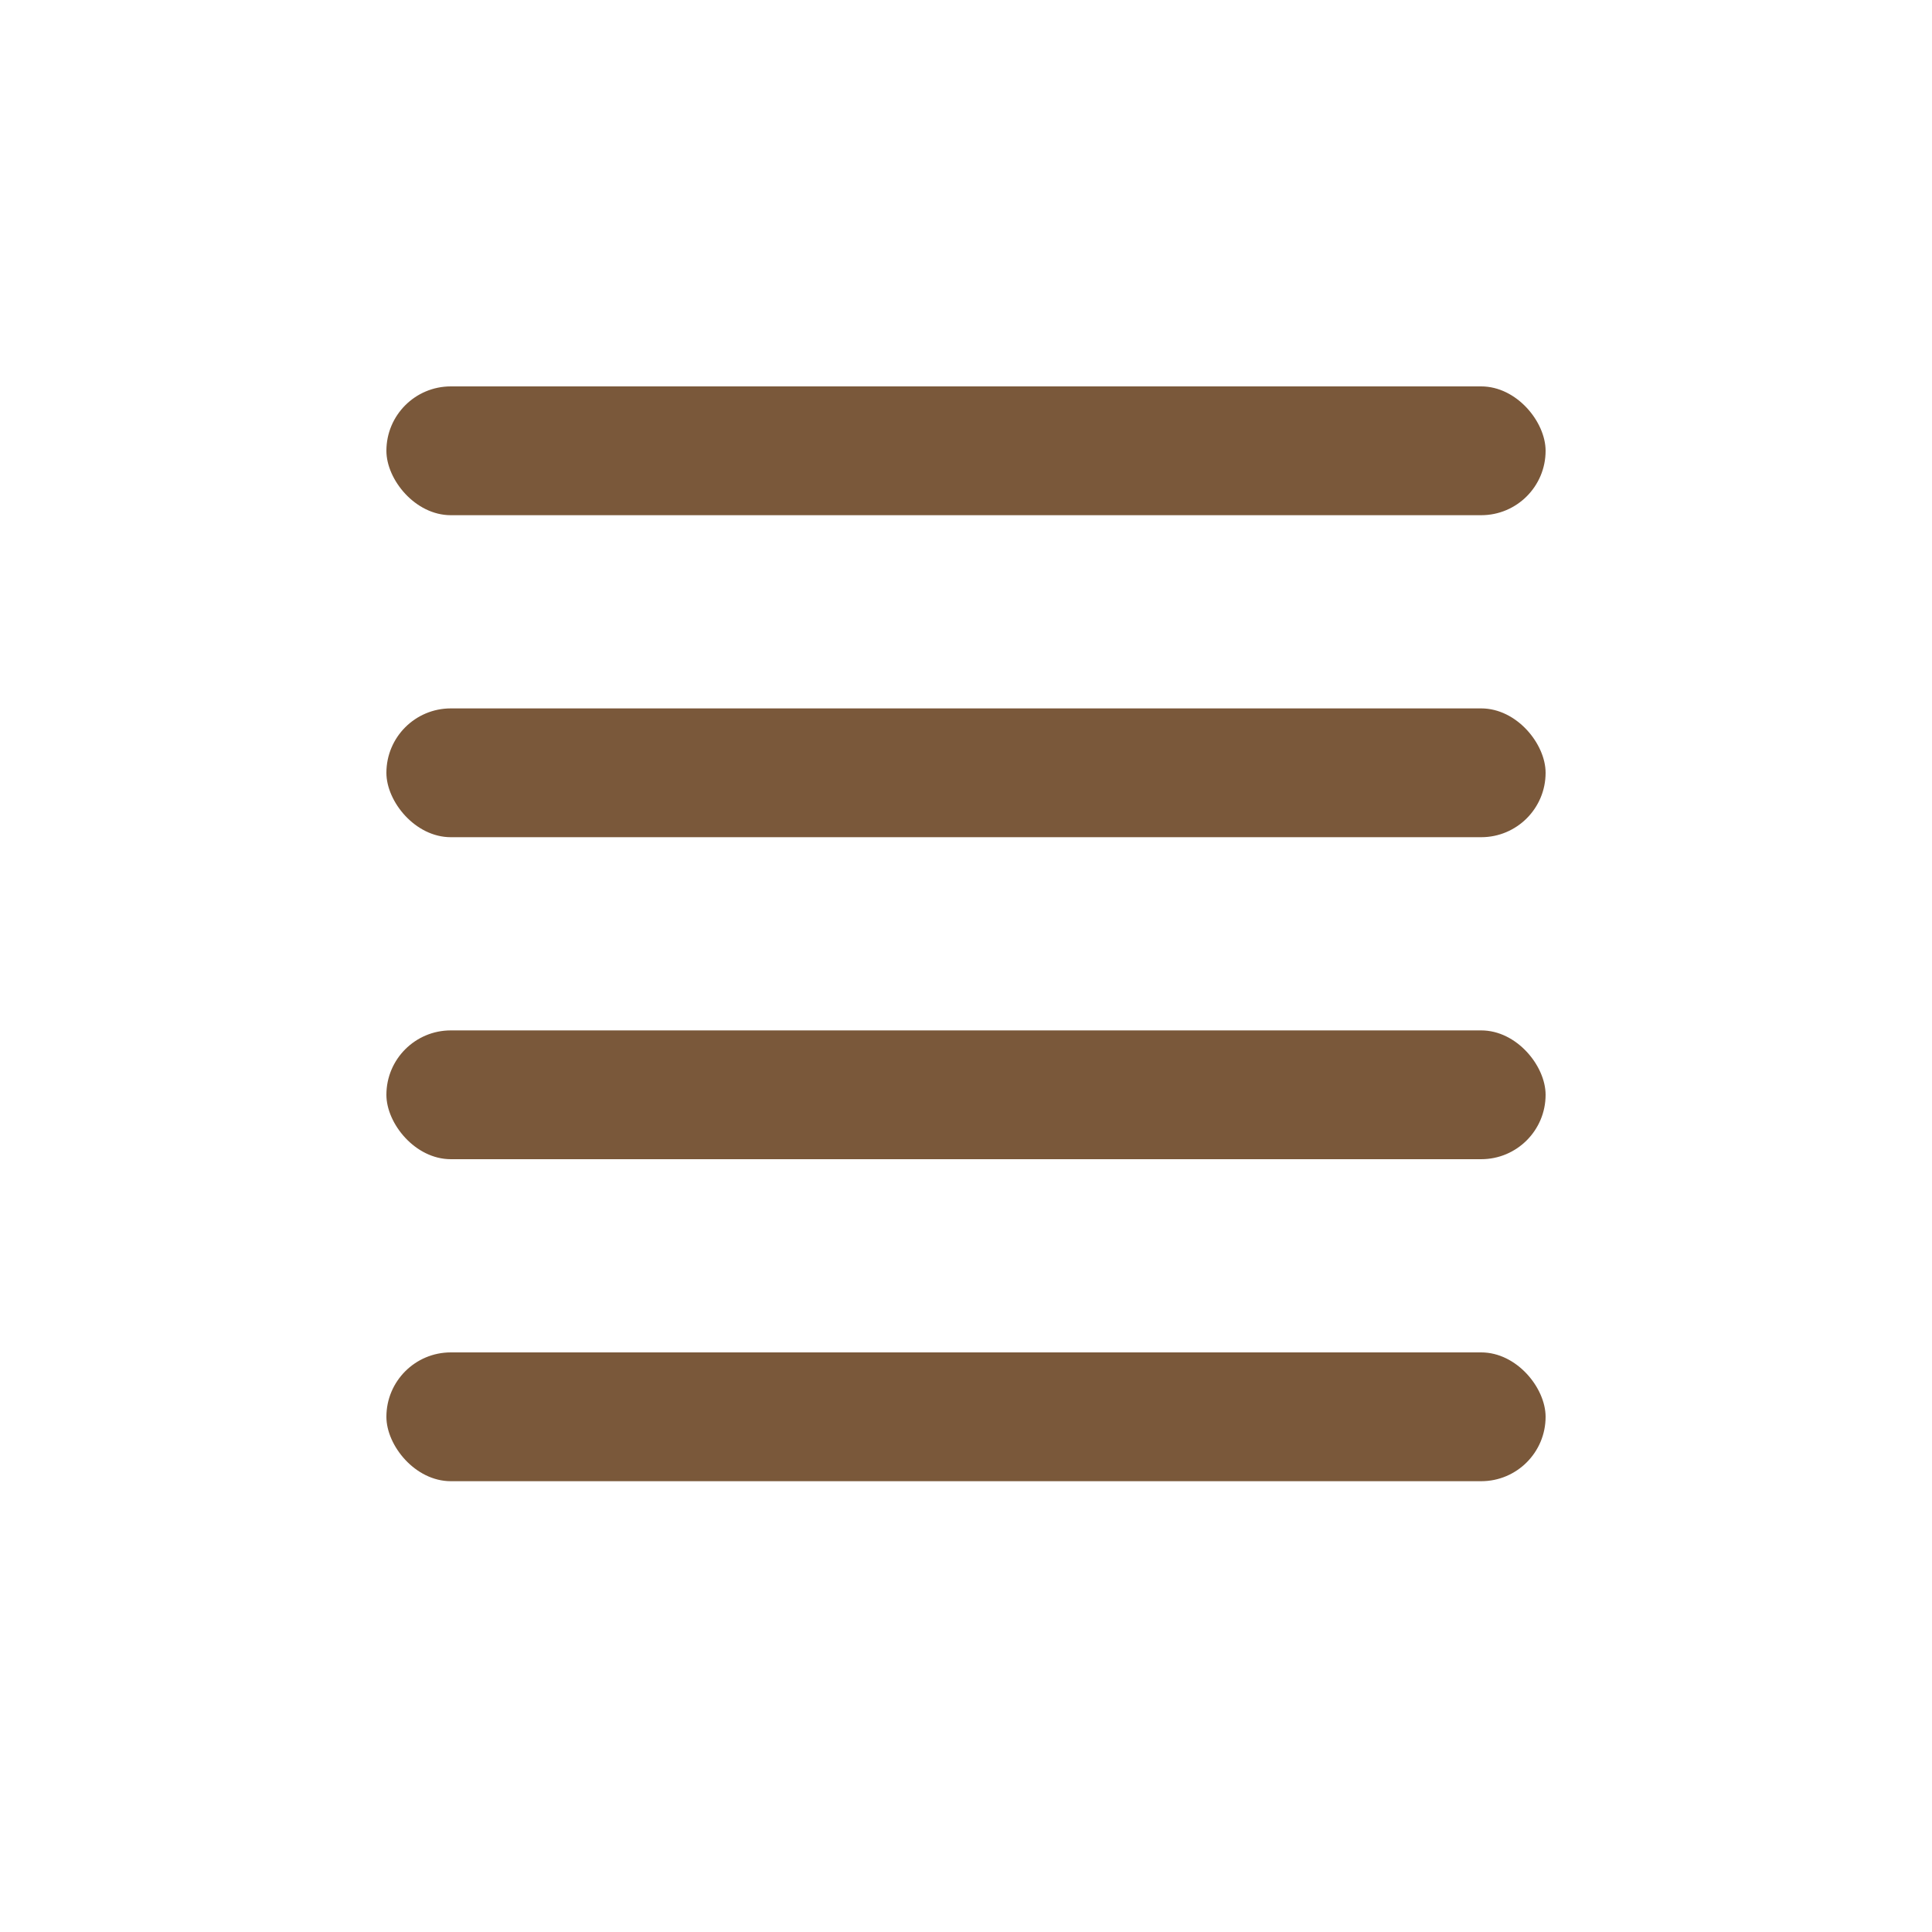 <svg width="30" height="30" viewBox="0 0 30 30" fill="none" xmlns="http://www.w3.org/2000/svg">
    <rect x="6" y="6" width="18" height="2" rx="1" fill="#7a583a"/>
    <rect x="6" y="11" width="18" height="2" rx="1" fill="#7a583a"/>
    <rect x="6" y="16" width="18" height="2" rx="1" fill="#7a583a"/>
    <rect x="6" y="21" width="18" height="2" rx="1" fill="#7a583a"/>
</svg>
